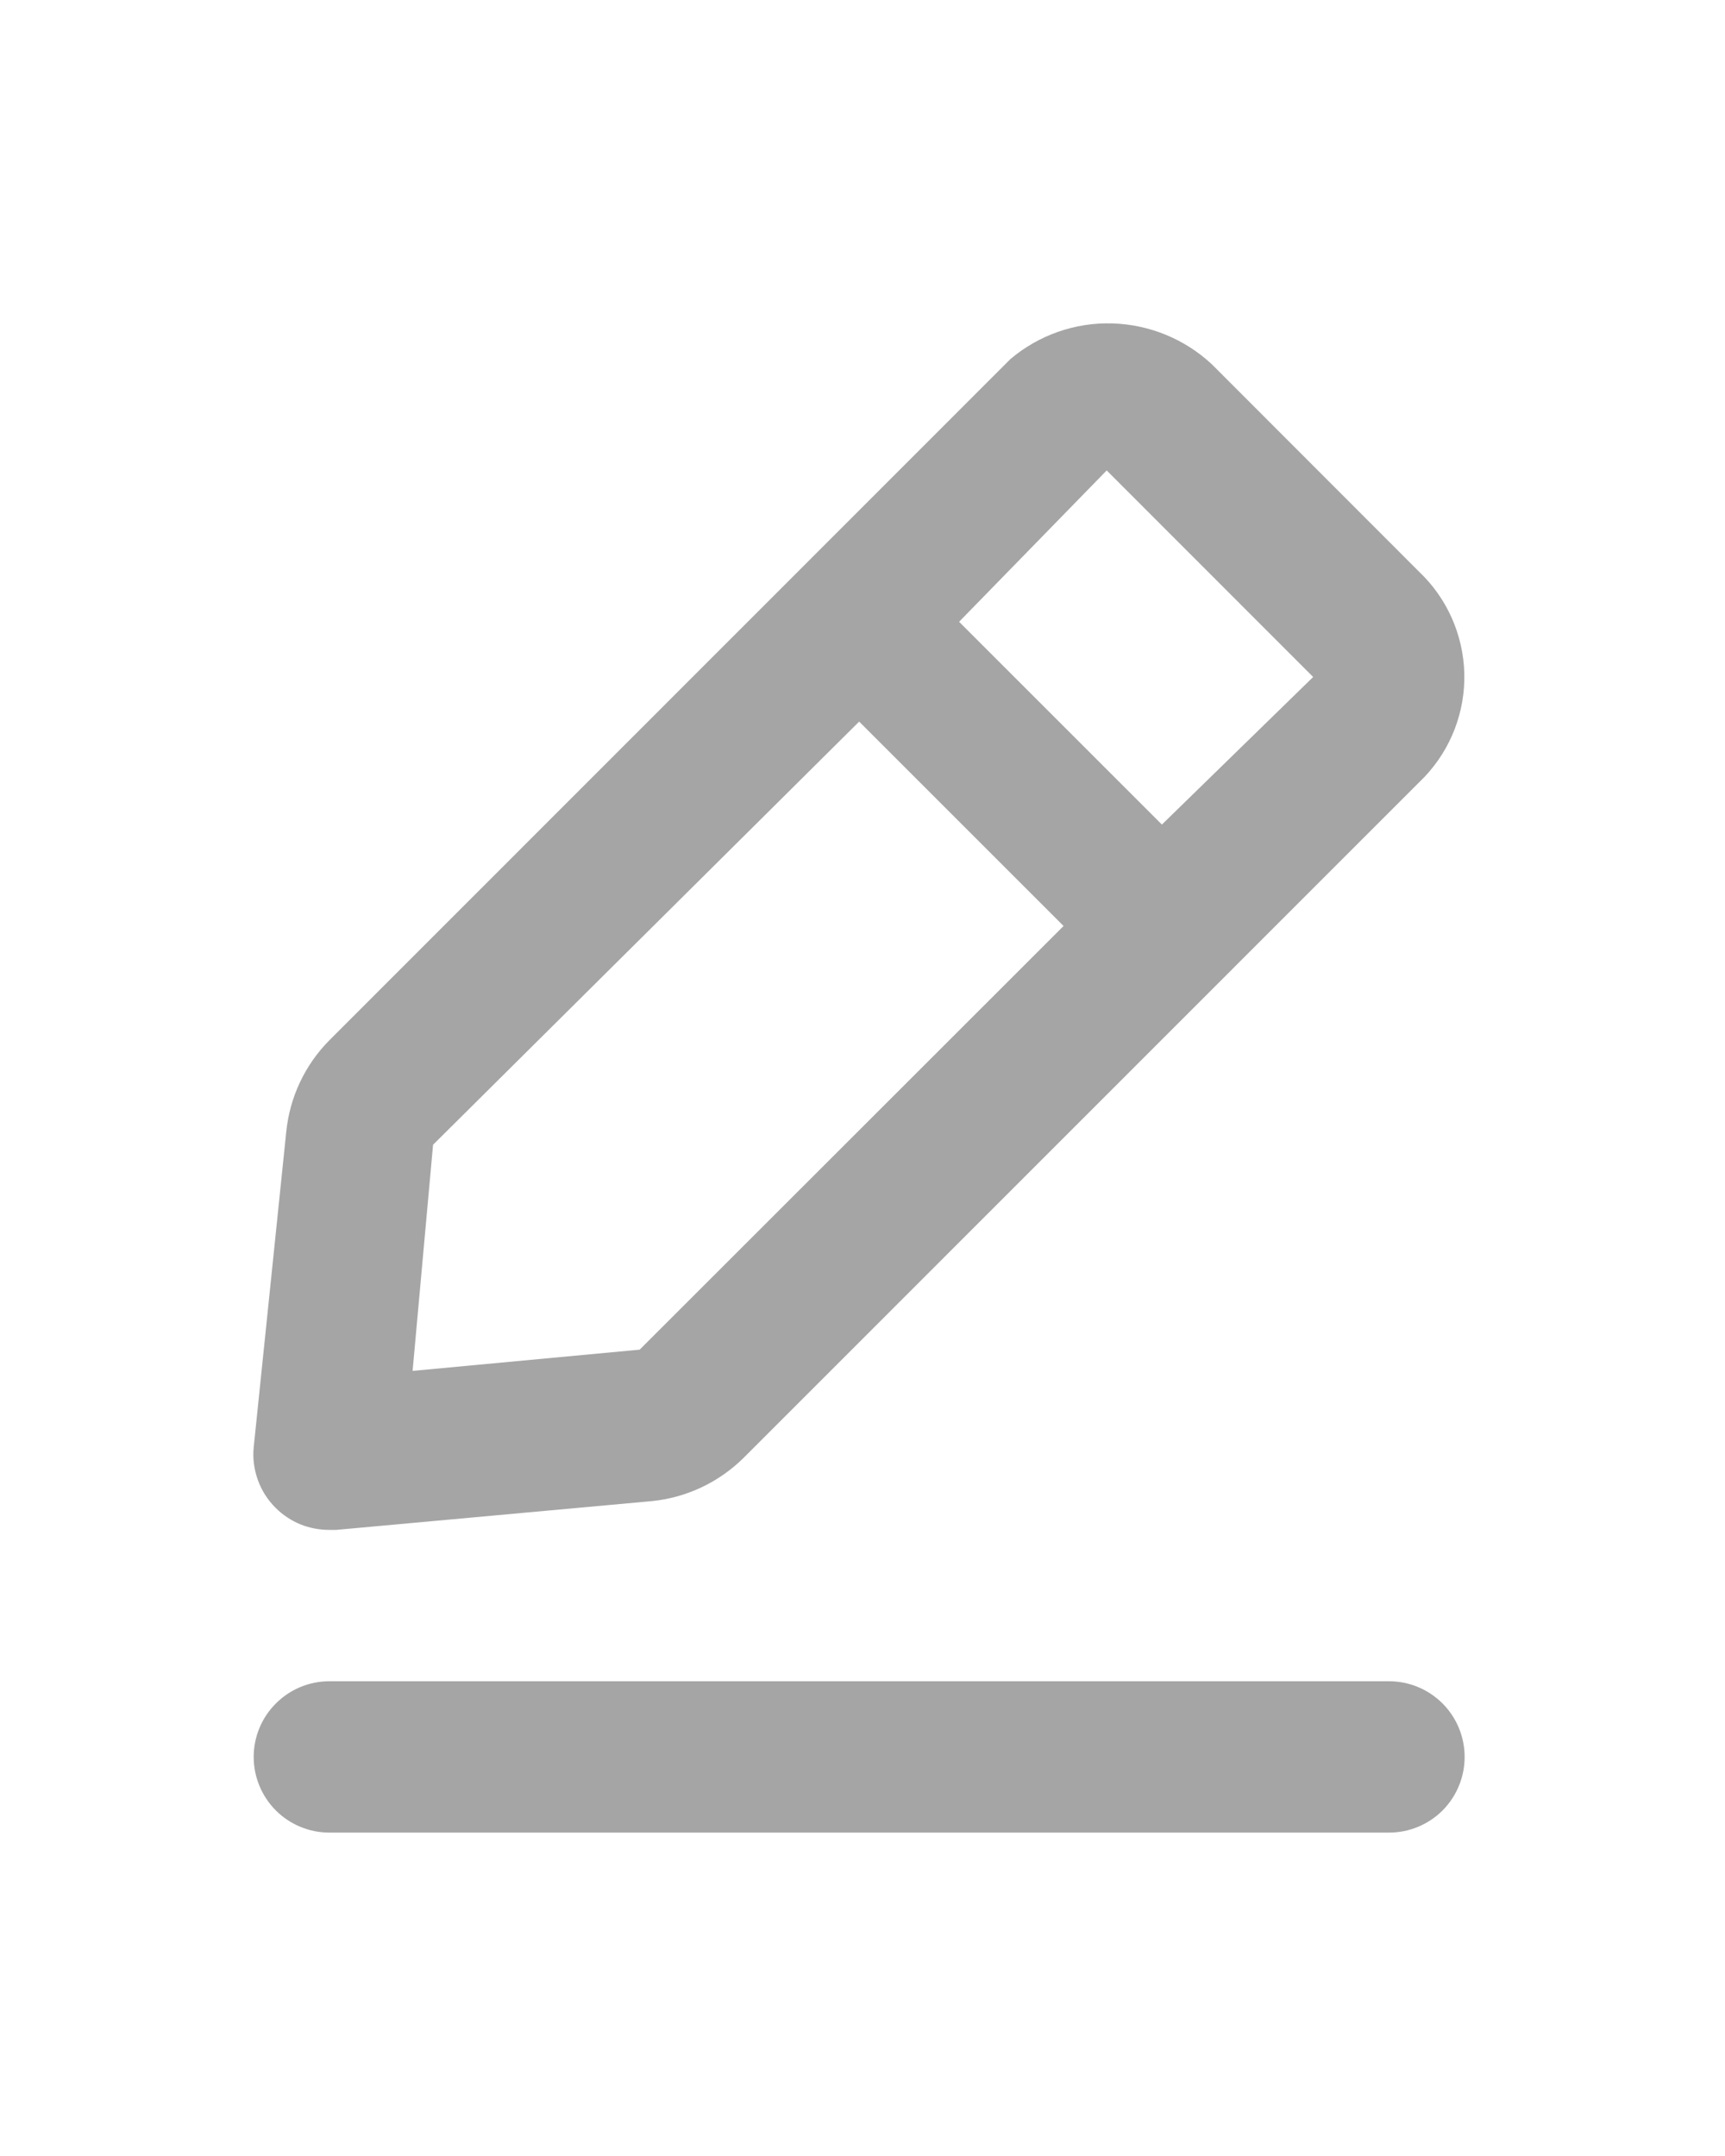 <svg xmlns="http://www.w3.org/2000/svg" width="16" height="20" viewBox="0 0 16 20">
    <g fill="none" fill-rule="evenodd">
        <g fill="#4B4B4B" fill-rule="nonzero" opacity=".5">
            <path d="M10.533 12.596H.705c-.186 0-.365.074-.496.206-.132.131-.206.31-.206.496s.074.365.206.497c.131.131.31.205.496.205h9.828c.187 0 .365-.074.497-.205.131-.132.205-.31.205-.497 0-.186-.074-.365-.205-.496-.132-.132-.31-.206-.497-.206zM.705 11.192h.063l2.928-.267c.32-.032.62-.173.85-.4l6.317-6.318c.246-.26.378-.605.369-.962-.01-.356-.16-.695-.418-.94L8.891.38C8.64.145 8.31.01 7.966 0c-.344-.01-.68.108-.943.33L.705 6.65c-.227.229-.368.529-.4.85l-.302 2.927c-.01.102.004.206.039.303s.091.185.165.258c.065.065.143.117.228.152.086.035.178.052.27.052zm7.21-9.828L9.83 3.28 8.427 4.649 6.546 2.768l1.369-1.404zM1.667 7.619l3.952-3.925L7.515 5.59 3.583 9.52l-2.106.197.19-2.1z" transform="translate(2.35 3)"/>
        </g>
    </g>
</svg>
